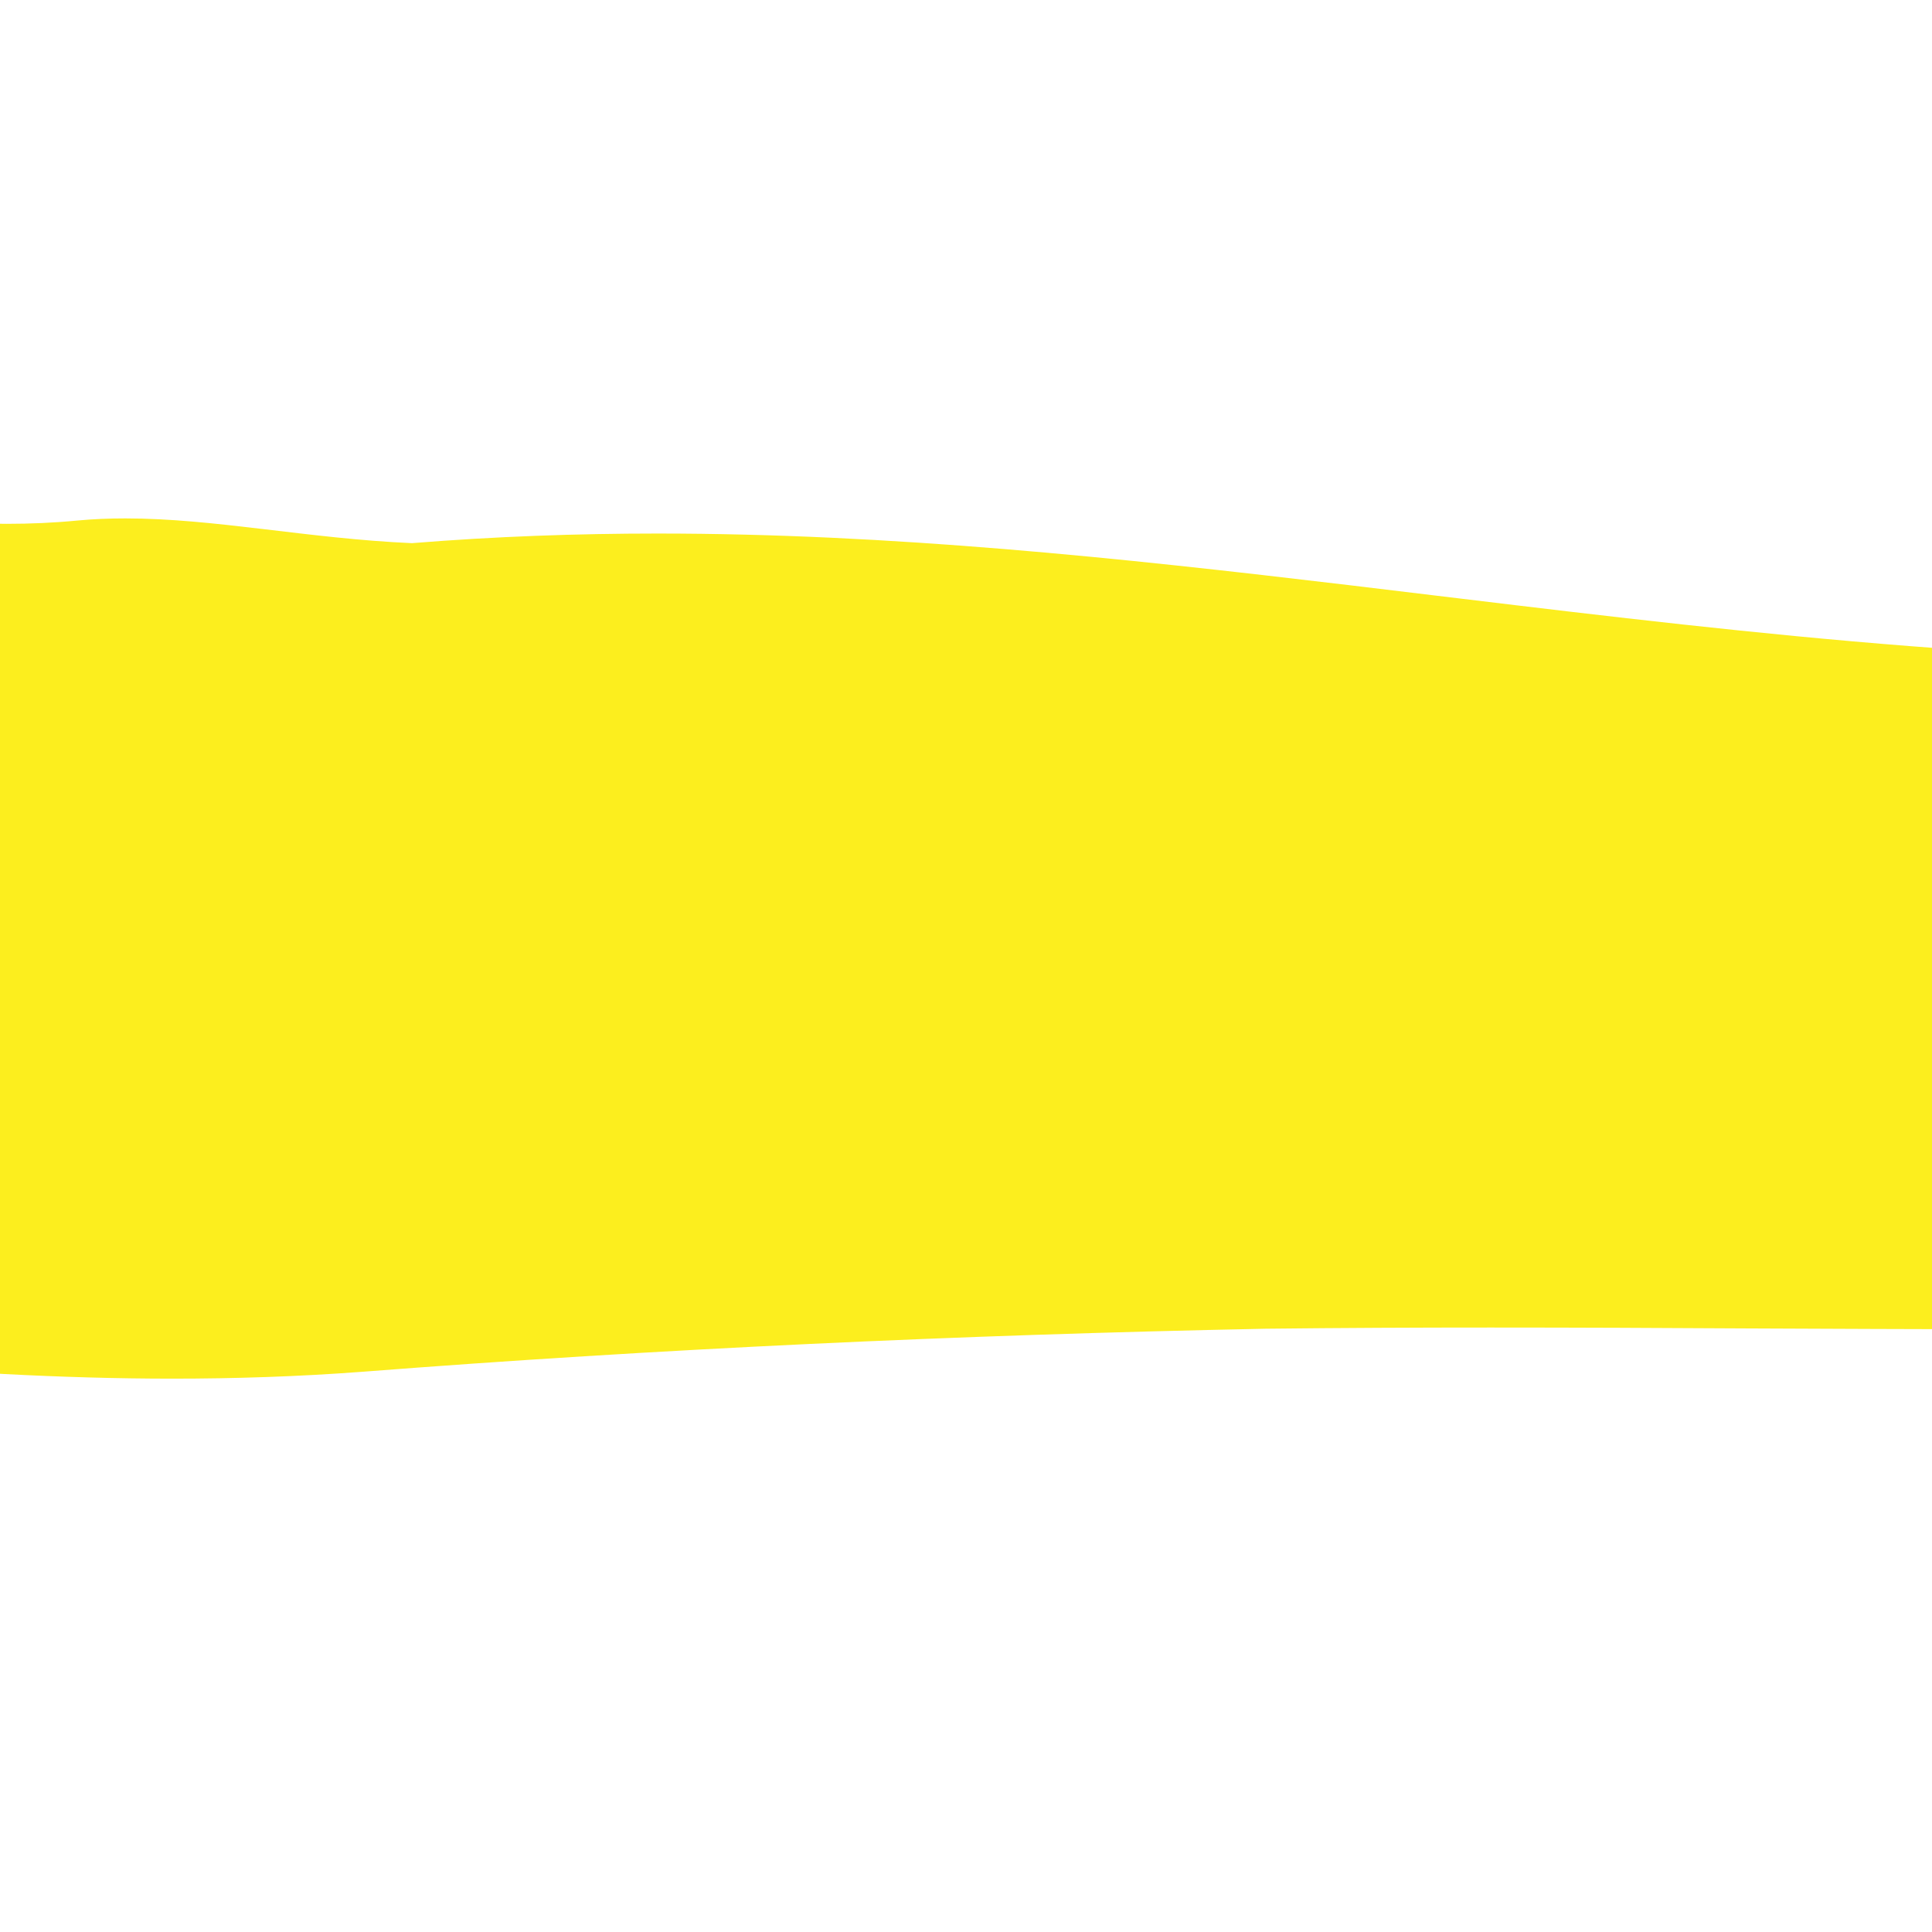 <?xml version="1.0" encoding="utf-8"?>
<!-- Generator: Adobe Illustrator 16.0.0, SVG Export Plug-In . SVG Version: 6.00 Build 0)  -->
<!DOCTYPE svg PUBLIC "-//W3C//DTD SVG 1.1//EN" "http://www.w3.org/Graphics/SVG/1.1/DTD/svg11.dtd">
<svg version="1.1" id="Layer_1" xmlns="http://www.w3.org/2000/svg" xmlns:xlink="http://www.w3.org/1999/xlink" x="0px" y="0px"
	 width="200px" height="200px" viewBox="0 0 200 200" enable-background="new 0 0 200 200" xml:space="preserve">
<g>
	<path fill="#FCEE1E" d="M497.495,130.946c1.346-0.725,2.67-1.812,4.004-3.496c0.359-0.239,0.688-0.343,0.993-0.343
		c1.181,0,2.038,1.54,3.147,2.935L497.495,130.946z"/>
	<path fill="#FCEE1E" d="M488.517,131.998c-0.448-0.24-0.874-0.492-1.262-0.767c0.899,0.249,1.808,0.442,2.707,0.604
		L488.517,131.998z"/>
	<path fill="#FCEE1E" d="M479.51,130.844c-1.175,0-2.447-0.212-3.824-0.674c1.117-0.287,2.223-0.401,3.309-0.401
		c1.335,0,2.646,0.175,3.938,0.434C481.887,130.608,480.75,130.844,479.51,130.844"/>
	<path fill="#FCEE1E" d="M487.255,131.229c-1.433-0.354-2.849-0.748-4.326-1.033c1.52-0.61,2.861-1.588,4.001-2.814
		c-0.826,1.401-1.216,2.854,0.263,3.817L487.255,131.229z"/>
	<path fill="#FCEE1E" d="M486.935,127.381c0.765-1.302,1.99-2.557,2.476-3.347C488.693,125.254,487.866,126.38,486.935,127.381
		 M489.41,124.034c0.021-0.037,0.04-0.067,0.053-0.103C489.451,123.967,489.433,123.997,489.41,124.034"/>
	<path fill="#FCEE1E" d="M502.508,105.775c-5.383,0-12.088-9.19-20.145-10.658c-0.075-0.049-0.141-0.075-0.203-0.075
		c-0.545,0-0.756,1.661-1.072,3.314c-0.321,1.658-0.75,3.314-1.718,3.314c-0.213,0-0.454-0.086-0.73-0.266
		c-6.493-2.183-12.115-5.894-18.092-5.894c-0.188,0-0.376,0-0.561,0.005c-0.248-0.166-0.506-0.238-0.769-0.238
		c-1.271,0-2.734,1.742-4.191,3.491c-1.456,1.745-2.92,3.489-4.188,3.494c-0.267,0-0.524-0.079-0.767-0.245
		c-6.658-2.286-23.595-13.867-14.161-13.867c0.082,0,0.163,0,0.247,0.004c15.002,0.819,24.827,2.892,38.322,3.969
		c11.024,3.172,21.679,7.027,33.002,9.732c0.386,0.033,0.77,0.049,1.148,0.049c2.718,0,5.268-0.758,7.834-1.45
		c-3.797,1.651-7.692,3.281-12.022,4.874C503.818,105.636,503.174,105.775,502.508,105.775"/>
	<path fill="#FCEE1E" d="M551.249,122.754c-3.182,0-6.441-1.031-9.701-2.066l2.76-4.771c3.386,0.247,4.197,2.273,2.04,4.284
		c6.373-4.849,12.596-6.351,18.965-6.351c0.778,0,1.558,0.021,2.341,0.061c-0.351,2.523-0.128,5.392-2.177,6.814l-4.386-2.787
		C557.971,121.576,554.656,122.754,551.249,122.754"/>
	<path fill="#FCEE1E" d="M572.071,114.347c-1.478-0.191-2.967-0.334-4.418-0.437l0.123-0.812l4.444,1.02L572.071,114.347z"/>
	<path fill="#FCEE1E" d="M17.845,142.717c-23.347,0-45.923-2.826-68.6-5.07c-15.352-1.532-30.742-2.782-46.556-2.782
		c-14.058,0-28.457,0.989-43.477,3.659c-2.799,0.413-5.844,0.6-9.079,0.6c-10.881,0-23.894-2.144-36.767-5.189
		c-16.707-3.925-33.162-9.394-44.601-13.018c-14.18-11.7-15.636-26.463-13.046-38.021c2.94-11.474,8.9-20.36,9.8-21.244
		c10.595-12.136,18.358-14.762,27.345-14.762c1.163,0,2.352,0.042,3.563,0.114c5.389,0.31,11.344,1.189,18.494,1.189
		c5.954,0,12.743-0.611,20.72-2.67c-8.733,3.139-4.69,8.542,4.756,11.577c4.049,1.299,9.089,2.127,14.502,2.127
		c8.667,0,18.3-2.125,26.357-7.824c11.167-8.363,22.898-11.239,35.046-11.239c8.559,0,17.317,1.427,26.235,3.358
		c19.103,4.17,38.916,10.705,58.156,10.705c2.457,0,4.905-0.107,7.34-0.343c1.637-0.154,3.284-0.219,4.942-0.219
		c9.233,0,18.882,2.087,29.669,2.563c8.567-0.693,17.03-0.996,25.424-0.996c24.139,0,47.694,2.5,71.548,5.338
		c30.511,3.638,61.487,7.836,94.317,7.836c1.738,0,3.478-0.012,5.229-0.033c18.407,0.555,34.51,9.313,50.058,14.126
		c1.788,0.266,3.604,0.375,5.42,0.375c9.706,0,19.557-3.176,27.333-3.179c14.518,0.054,27.04,3.158,39.065,7.043
		c-13.418-1.509-23.215-3.895-38.141-5.243c-0.214-0.012-0.413-0.016-0.602-0.016c-8.646,0,7.674,11.853,14.167,14.338
		c0.26,0.189,0.534,0.271,0.818,0.271c1.264,0,2.743-1.672,4.218-3.347c1.475-1.67,2.953-3.342,4.218-3.342
		c0.283,0,0.554,0.082,0.818,0.268c0.031,0,0.063,0,0.097,0c6.104,0,11.755,4.028,18.351,6.51c0.28,0.196,0.536,0.287,0.755,0.287
		c0.955,0,1.417-1.639,1.767-3.279c0.349-1.638,0.598-3.277,1.128-3.277c0.064,0,0.134,0.03,0.206,0.077
		c8.091,1.744,14.645,11.327,20.053,11.327c0.61,0,1.201-0.121,1.781-0.387c4.351-1.464,8.273-2.978,12.097-4.489
		c1.913-0.45,3.818-0.847,5.81-0.847c0.521,0,1.053,0.03,1.59,0.086l4.941,2.169c-1.255,2.852-1.666,6.288-2.045,9.762
		c0.378-3.475,0.787-6.91,2.045-9.762c11.957,5.038,25.764,9.419,38.612,12.855l-0.151,0.818c-1.191-0.103-2.373-0.154-3.558-0.154
		c-5.946,0-11.806,1.428-17.897,5.823c2.277-1.975,1.547-4.06-1.888-4.426l-2.827,4.689c3.39,1.192,6.782,2.391,10.101,2.391
		c3.244,0,6.417-1.143,9.45-4.529l4.334,2.92c2.071-1.35,1.902-4.235,2.285-6.709c1.456,0.104,2.935,0.31,4.418,0.548
		c-2.977,4.699-12.628,10.975-12.644,10.975c-18.877,0.346-36.633,1.325-53.977,2.614c-1.09-1.418-1.928-3.022-3.137-3.022
		c-0.296,0-0.612,0.099-0.965,0.322c-1.331,1.621-2.681,2.666-4.028,3.358l-7.576,0.622c-0.882-0.19-1.775-0.427-2.683-0.671
		l-0.071-0.042c-1.432-1.017-1.024-2.439-0.159-3.815c-1.18,1.191-2.502,2.129-4.053,2.68c-1.085-0.255-2.191-0.455-3.321-0.529
		c-0.828-0.168-1.646-0.278-2.424-0.278c-2.089,0-3.952,0.77-5.33,3.212l14.509-1.46c-1.335-0.208-2.583-0.388-3.607-0.677
		c-0.112-0.032-0.228-0.067-0.343-0.098c0.173-0.051,0.343-0.109,0.51-0.168c1.47,0.341,2.88,0.779,4.29,1.18l1.246,0.808
		l-17.298,1.581c-1.323-0.229-2.592-0.415-3.623-0.714c-1.918-0.536-3.83-1.08-5.588-1.08c-2.072,0-3.935,0.759-5.321,3.187
		l-3.091,0.31c0.187-0.289,0.403-0.516,0.595-0.832c-0.457,0.284-0.847,0.587-1.156,0.879l-13.097,1.25
		c-2.835-1.732-5.75-3.899-8.68-5.205l-2.936,4.582c-1.186-2.297-2.884-3.815-4.868-4.589c-1.058-0.425-2.201-0.637-3.386-0.637
		c-3.425,0-7.203,1.746-10.419,5.054c1.564,1.154,3.07,1.642,4.506,1.642c3.442,0,6.519-2.819,9.299-6.059
		c1.984,0.773,3.683,2.29,4.868,4.589l2.936-4.582c2.93,1.306,5.845,3.473,8.68,5.21l-26.04,2.322
		c-31.593,3.061-61.833,3.61-92.609,3.61c-8.652,0-17.34-0.044-26.121-0.081c-8.766-0.05-17.613-0.092-26.593-0.092
		c-7.643,0-15.382,0.035-23.238,0.122c-32.092,0.646-63.02,2.089-93.556,4.459C30.872,142.505,24.33,142.717,17.845,142.717
		 M375.362,119.034c-0.48,0.776-1.771,2.043-2.615,3.374C373.718,121.422,374.606,120.266,375.362,119.034 M317.035,117.812
		c0.938,0,1.928,1.108,2.941,2.221c1.017,1.105,2.061,2.213,3.108,2.213c-1.048,0-2.092-1.107-3.107-2.213
		C318.957,118.92,317.972,117.812,317.035,117.812 M323.187,122.245c-0.019,0-0.036,0-0.051,0
		C323.15,122.245,323.168,122.245,323.187,122.245 M325.609,119.508c-0.736,1.776-1.481,2.549-2.227,2.71
		C324.128,122.057,324.873,121.284,325.609,119.508 M325.688,119.318c-0.022,0.045-0.038,0.086-0.054,0.131
		C325.649,119.409,325.665,119.363,325.688,119.318 M316.403,118.003c-0.247,0.149-0.489,0.399-0.727,0.772
		C315.914,118.402,316.156,118.152,316.403,118.003 M316.438,117.982c-0.007,0.009-0.02,0.009-0.029,0.012
		C316.419,117.991,316.432,117.991,316.438,117.982 M431.219,117.858c0.299-0.23,0.6-0.455,0.897-0.667
		C431.854,117.415,431.556,117.637,431.219,117.858 M-164.36,45.52c1.012-0.364,2.188-0.695,3.552-0.991
		C-162.017,44.89-163.201,45.221-164.36,45.52"/>
	<path fill="#FCEE1E" d="M357.617,127.49c1.381-2.441,3.246-3.211,5.335-3.211c0.777,0,1.593,0.107,2.422,0.272
		c0.919,0.185,1.864,0.437,2.807,0.702c0.121,0.032,0.237,0.067,0.35,0.096c1.018,0.287,2.27,0.471,3.605,0.674L357.617,127.49z"/>
</g>
</svg>
